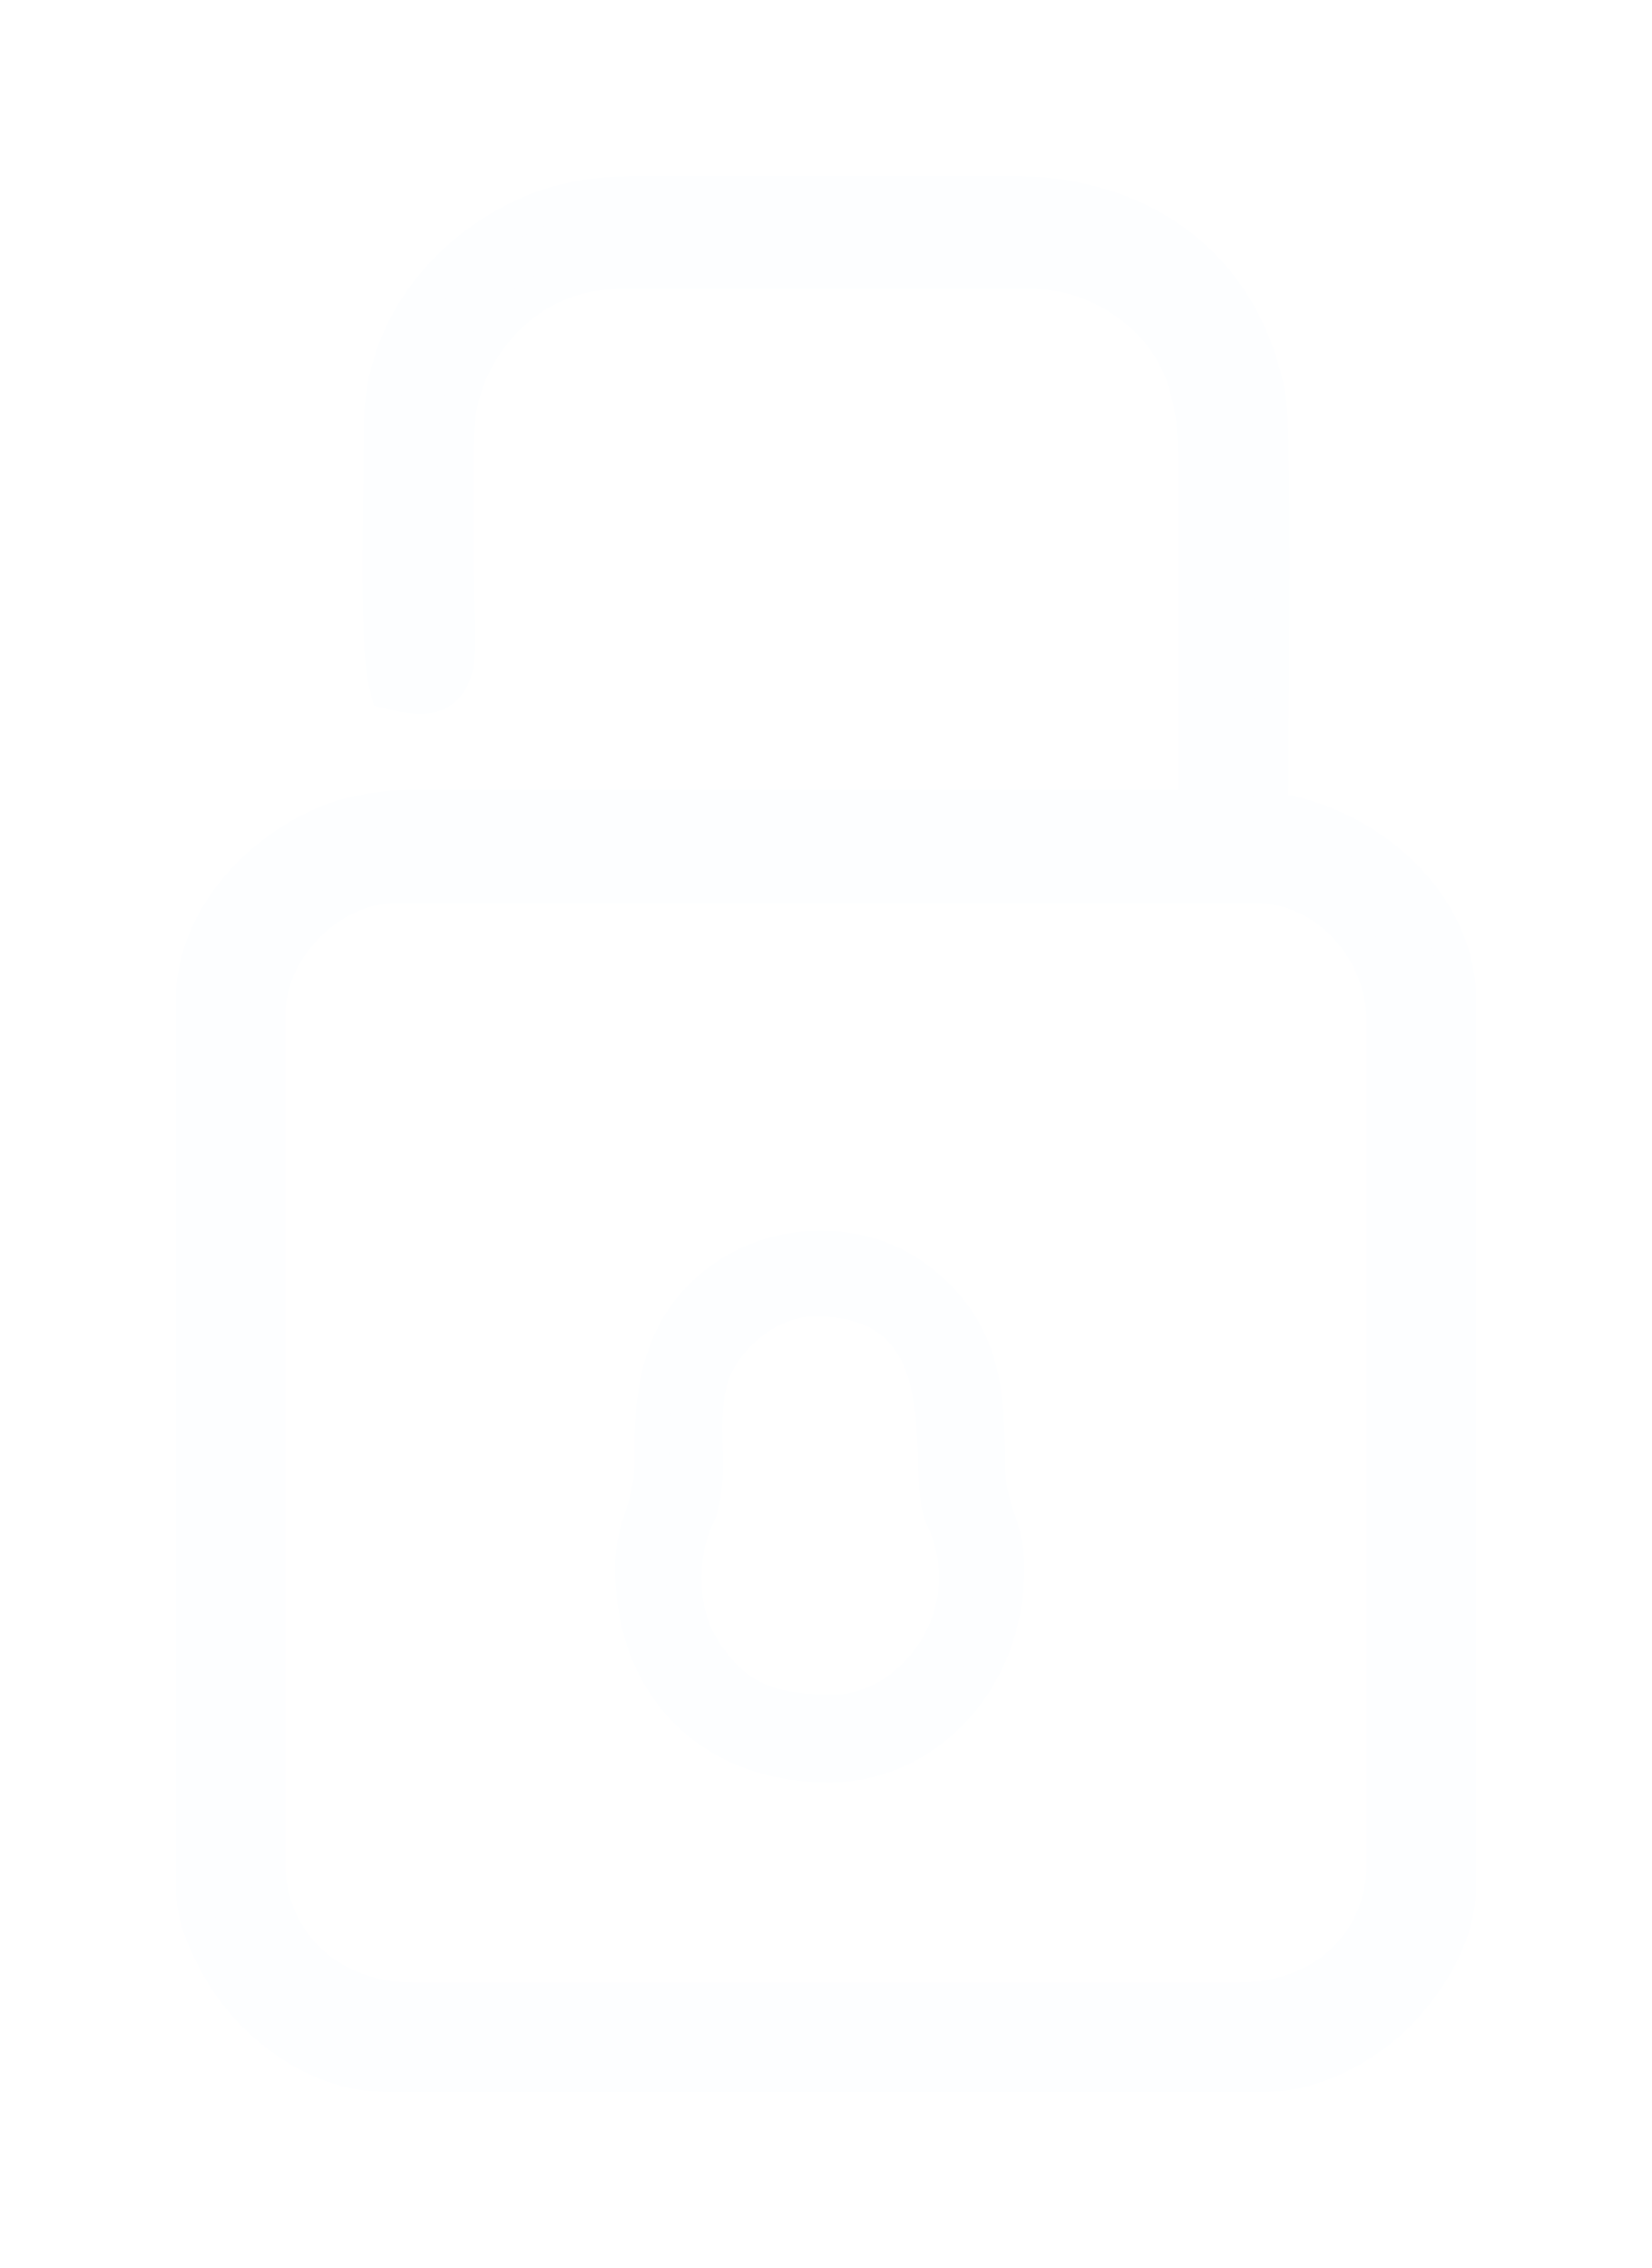 <svg width="94" height="129" viewBox="0 0 94 129" fill="none" xmlns="http://www.w3.org/2000/svg">
<g clip-path="url(#clip0_806_488)">
<g filter="url(#filter0_d_806_488)">
<path d="M21.95 38.7L22.091 39.306L22.697 39.447C23.073 39.534 23.437 39.598 23.775 39.611C24.111 39.624 24.486 39.589 24.843 39.422C25.646 39.045 25.88 38.251 25.967 37.606C26.056 36.946 26.039 36.062 26.009 35.009C26.005 34.845 26 34.674 25.995 34.498C25.965 33.51 25.93 32.329 25.93 30.909C25.93 30.406 25.924 29.872 25.918 29.319C25.907 28.406 25.896 27.44 25.911 26.475C25.935 24.924 26.025 23.536 26.257 22.609C27.211 18.795 30.629 15.447 35.185 15.447H58.815C61.75 15.447 64.265 16.996 65.704 18.615C67.374 20.494 68.07 22.857 68.07 26.682V45.926H23.815C22.013 45.926 20.289 46.155 18.832 46.719C14.854 48.259 11 52.203 11 56.936V107.212C11 109.022 11.65 110.314 12.172 111.353C12.188 111.384 12.203 111.415 12.218 111.445C13.852 114.698 17.641 118 22.032 118H71.968C74.987 118 77.921 116.149 79.421 114.653C81.135 112.943 83 110.202 83 107.212V56.936C83 51.511 78.079 46.922 72.302 46.038C72.306 45.231 72.314 44.145 72.324 42.879C72.342 40.428 72.366 37.303 72.374 34.229C72.382 31.563 72.378 28.945 72.35 26.869C72.336 25.831 72.316 24.923 72.287 24.209C72.26 23.523 72.223 22.945 72.163 22.617C71.501 19.006 69.779 16.082 67.209 14.066C64.644 12.054 61.302 11 57.478 11H36.522C34.298 11 32.255 11.288 30.575 11.956C25.665 13.908 21.701 18.492 21.701 24.235C21.701 24.864 21.687 25.793 21.671 26.893C21.668 27.046 21.666 27.203 21.664 27.362C21.645 28.662 21.625 30.151 21.621 31.619C21.616 33.086 21.628 34.54 21.674 35.77C21.718 36.97 21.797 38.045 21.95 38.7ZM15.229 105.877V57.826C15.229 53.782 18.915 50.373 22.478 50.373H71.522C75.219 50.373 78.771 53.721 78.771 58.271V105.877C78.771 108.263 77.88 110.219 76.423 111.583C74.961 112.953 72.874 113.775 70.408 113.775H23.592C18.71 113.775 15.229 110.482 15.229 105.877Z" fill="#FDFEFF" stroke="#FDFEFF" stroke-width="2"/>
<path d="M46.371 73.88C55.286 73.88 52.416 83.683 53.639 86.28C56.267 91.861 51.894 97.385 47.462 97.385C44.217 97.385 41.899 96.909 39.933 93.719C38.648 91.634 38.598 88.51 39.648 86.28C40.746 83.948 39.457 80.471 40.68 77.747C41.48 75.965 43.73 73.88 46.371 73.88ZM36 89.186C36 95.924 40.46 100.391 47.189 100.391C52.508 100.391 57.287 95.764 57.287 89.186C57.287 86.618 56.175 86.028 56.185 83.183C56.202 78.824 55.805 75.482 52.15 72.738C49.068 70.425 44.47 70.455 41.296 72.625C37.698 75.084 37.061 78.692 37.098 82.906C37.125 86.034 36 86.555 36 89.186Z" fill="#FDFEFF" stroke="#FDFEFF" stroke-width="2"/>
</g>
</g>
<defs>
<filter id="filter0_d_806_488" x="0" y="0" width="94" height="129" filterUnits="userSpaceOnUse" color-interpolation-filters="sRGB">
<feFlood flood-opacity="0" result="BackgroundImageFix"/>
<feColorMatrix in="SourceAlpha" type="matrix" values="0 0 0 0 0 0 0 0 0 0 0 0 0 0 0 0 0 0 127 0" result="hardAlpha"/>
<feOffset/>
<feGaussianBlur stdDeviation="5"/>
<feComposite in2="hardAlpha" operator="out"/>
<feColorMatrix type="matrix" values="0 0 0 0 0.442 0 0 0 0 0.442 0 0 0 0 0.442 0 0 0 1 0"/>
<feBlend mode="normal" in2="BackgroundImageFix" result="effect1_dropShadow_806_488"/>
<feBlend mode="normal" in="SourceGraphic" in2="effect1_dropShadow_806_488" result="shape"/>
</filter>
<clipPath id="clip0_806_488">
<rect width="94" height="129" fill="white"/>
</clipPath>
</defs>
</svg>
